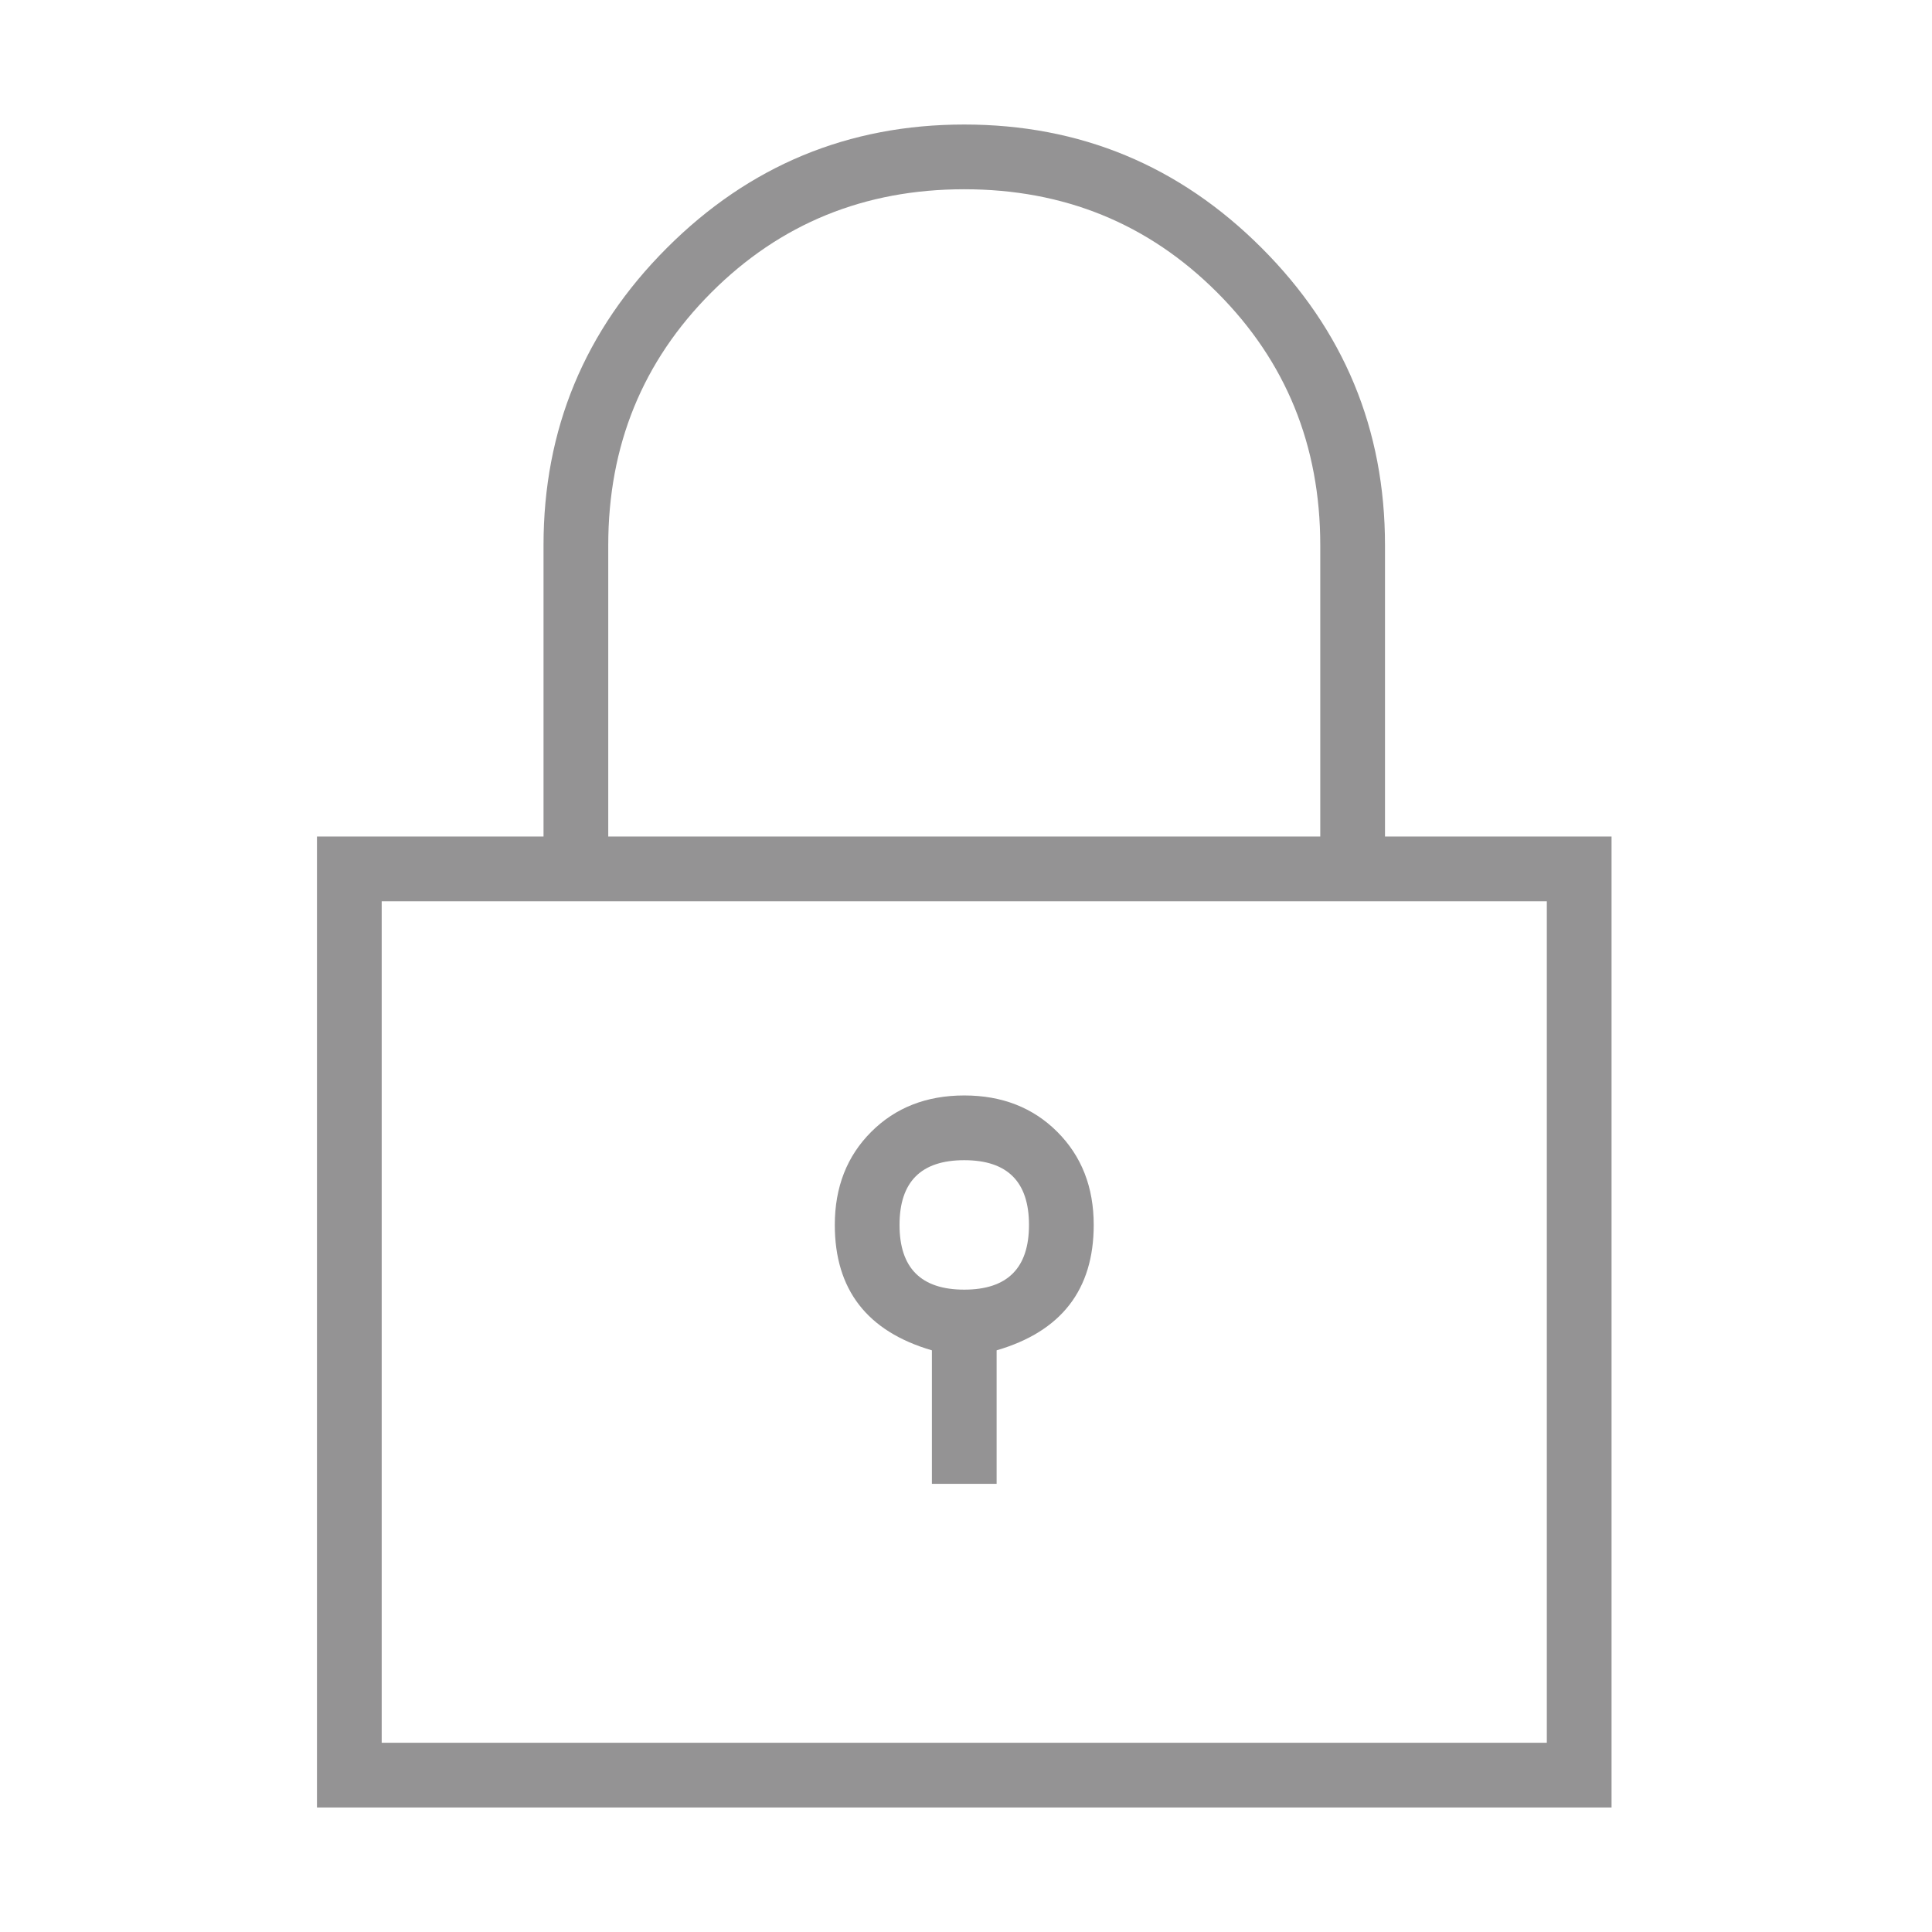 <svg xmlns="http://www.w3.org/2000/svg" xmlns:xlink="http://www.w3.org/1999/xlink" width="512" height="512" version="1.1" viewBox="0 0 512 512"><title>lock_iconclose</title><desc>Created with Sketch.</desc><g id="Page-1" fill="none" fill-rule="evenodd" stroke="none" stroke-width="1"><g id="lock_iconclose" fill="#949394"><path id="" d="M367.038,221.692 L427.077,221.692 L427.077,479 L84,479 L84,221.692 L144.038,221.692 L144.038,144.5 C144.038,113.766 154.938,87.499 176.738,65.7 C198.538,43.9 224.804,33 255.538,33 C286.273,33 312.539,43.9 334.339,65.7 C356.139,87.499 367.038,113.766 367.038,144.5 L367.038,221.692 Z M161.192,144.5 L161.192,221.692 L349.885,221.692 L349.885,144.5 C349.885,118.054 340.772,95.719 322.546,77.493 C304.32,59.267 281.984,50.154 255.538,50.154 C229.093,50.154 206.757,59.267 188.531,77.493 C170.305,95.719 161.192,118.054 161.192,144.5 Z M409.923,461.846 L409.923,238.846 L101.154,238.846 L101.154,461.846 L409.923,461.846 Z M255.538,290.308 C265.545,290.308 273.764,293.524 280.197,299.957 C286.63,306.389 289.846,314.609 289.846,324.615 C289.846,341.769 281.269,352.848 264.115,357.851 L264.115,393.231 L246.962,393.231 L246.962,357.851 C229.808,352.848 221.231,341.769 221.231,324.615 C221.231,314.609 224.447,306.389 230.88,299.957 C237.313,293.524 245.532,290.308 255.538,290.308 Z M255.538,341.769 C266.974,341.769 272.692,336.051 272.692,324.615 C272.692,313.179 266.974,307.462 255.538,307.462 C244.103,307.462 238.385,313.179 238.385,324.615 C238.385,336.051 244.103,341.769 255.538,341.769 Z"/></g></g></svg>
